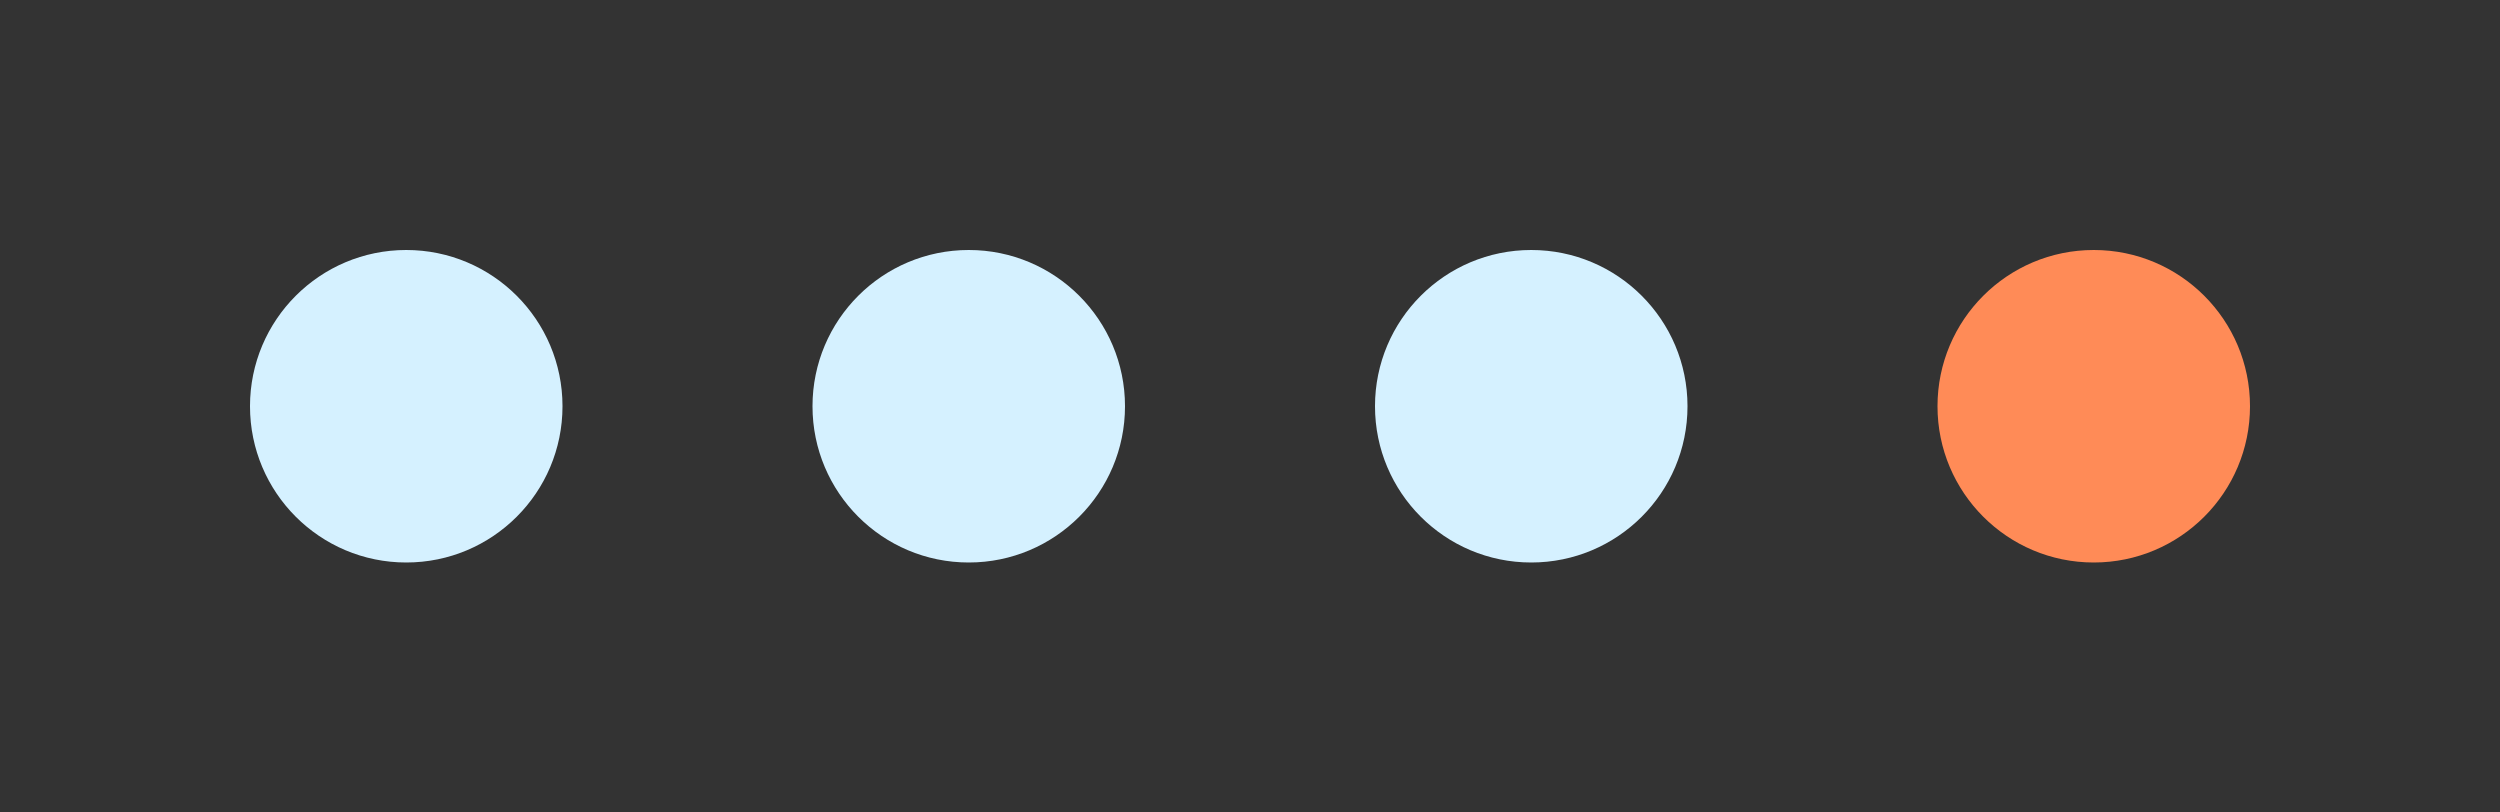 <svg width="80" height="26" viewBox="0 0 80 26" fill="none" xmlns="http://www.w3.org/2000/svg">
<rect x="0" y="0" width="80" height="26" fill="#333333" stroke="none"/>
<circle cx="13" cy="13" r="5" fill="#D5F1FF"/>
<circle cx="31" cy="13" r="5" fill="#D5F1FF"/>
<circle cx="49" cy="13" r="5" fill="#D5F1FF"/>
<circle cx="67" cy="13" r="5" fill="#FF8B57"/>
</svg>
